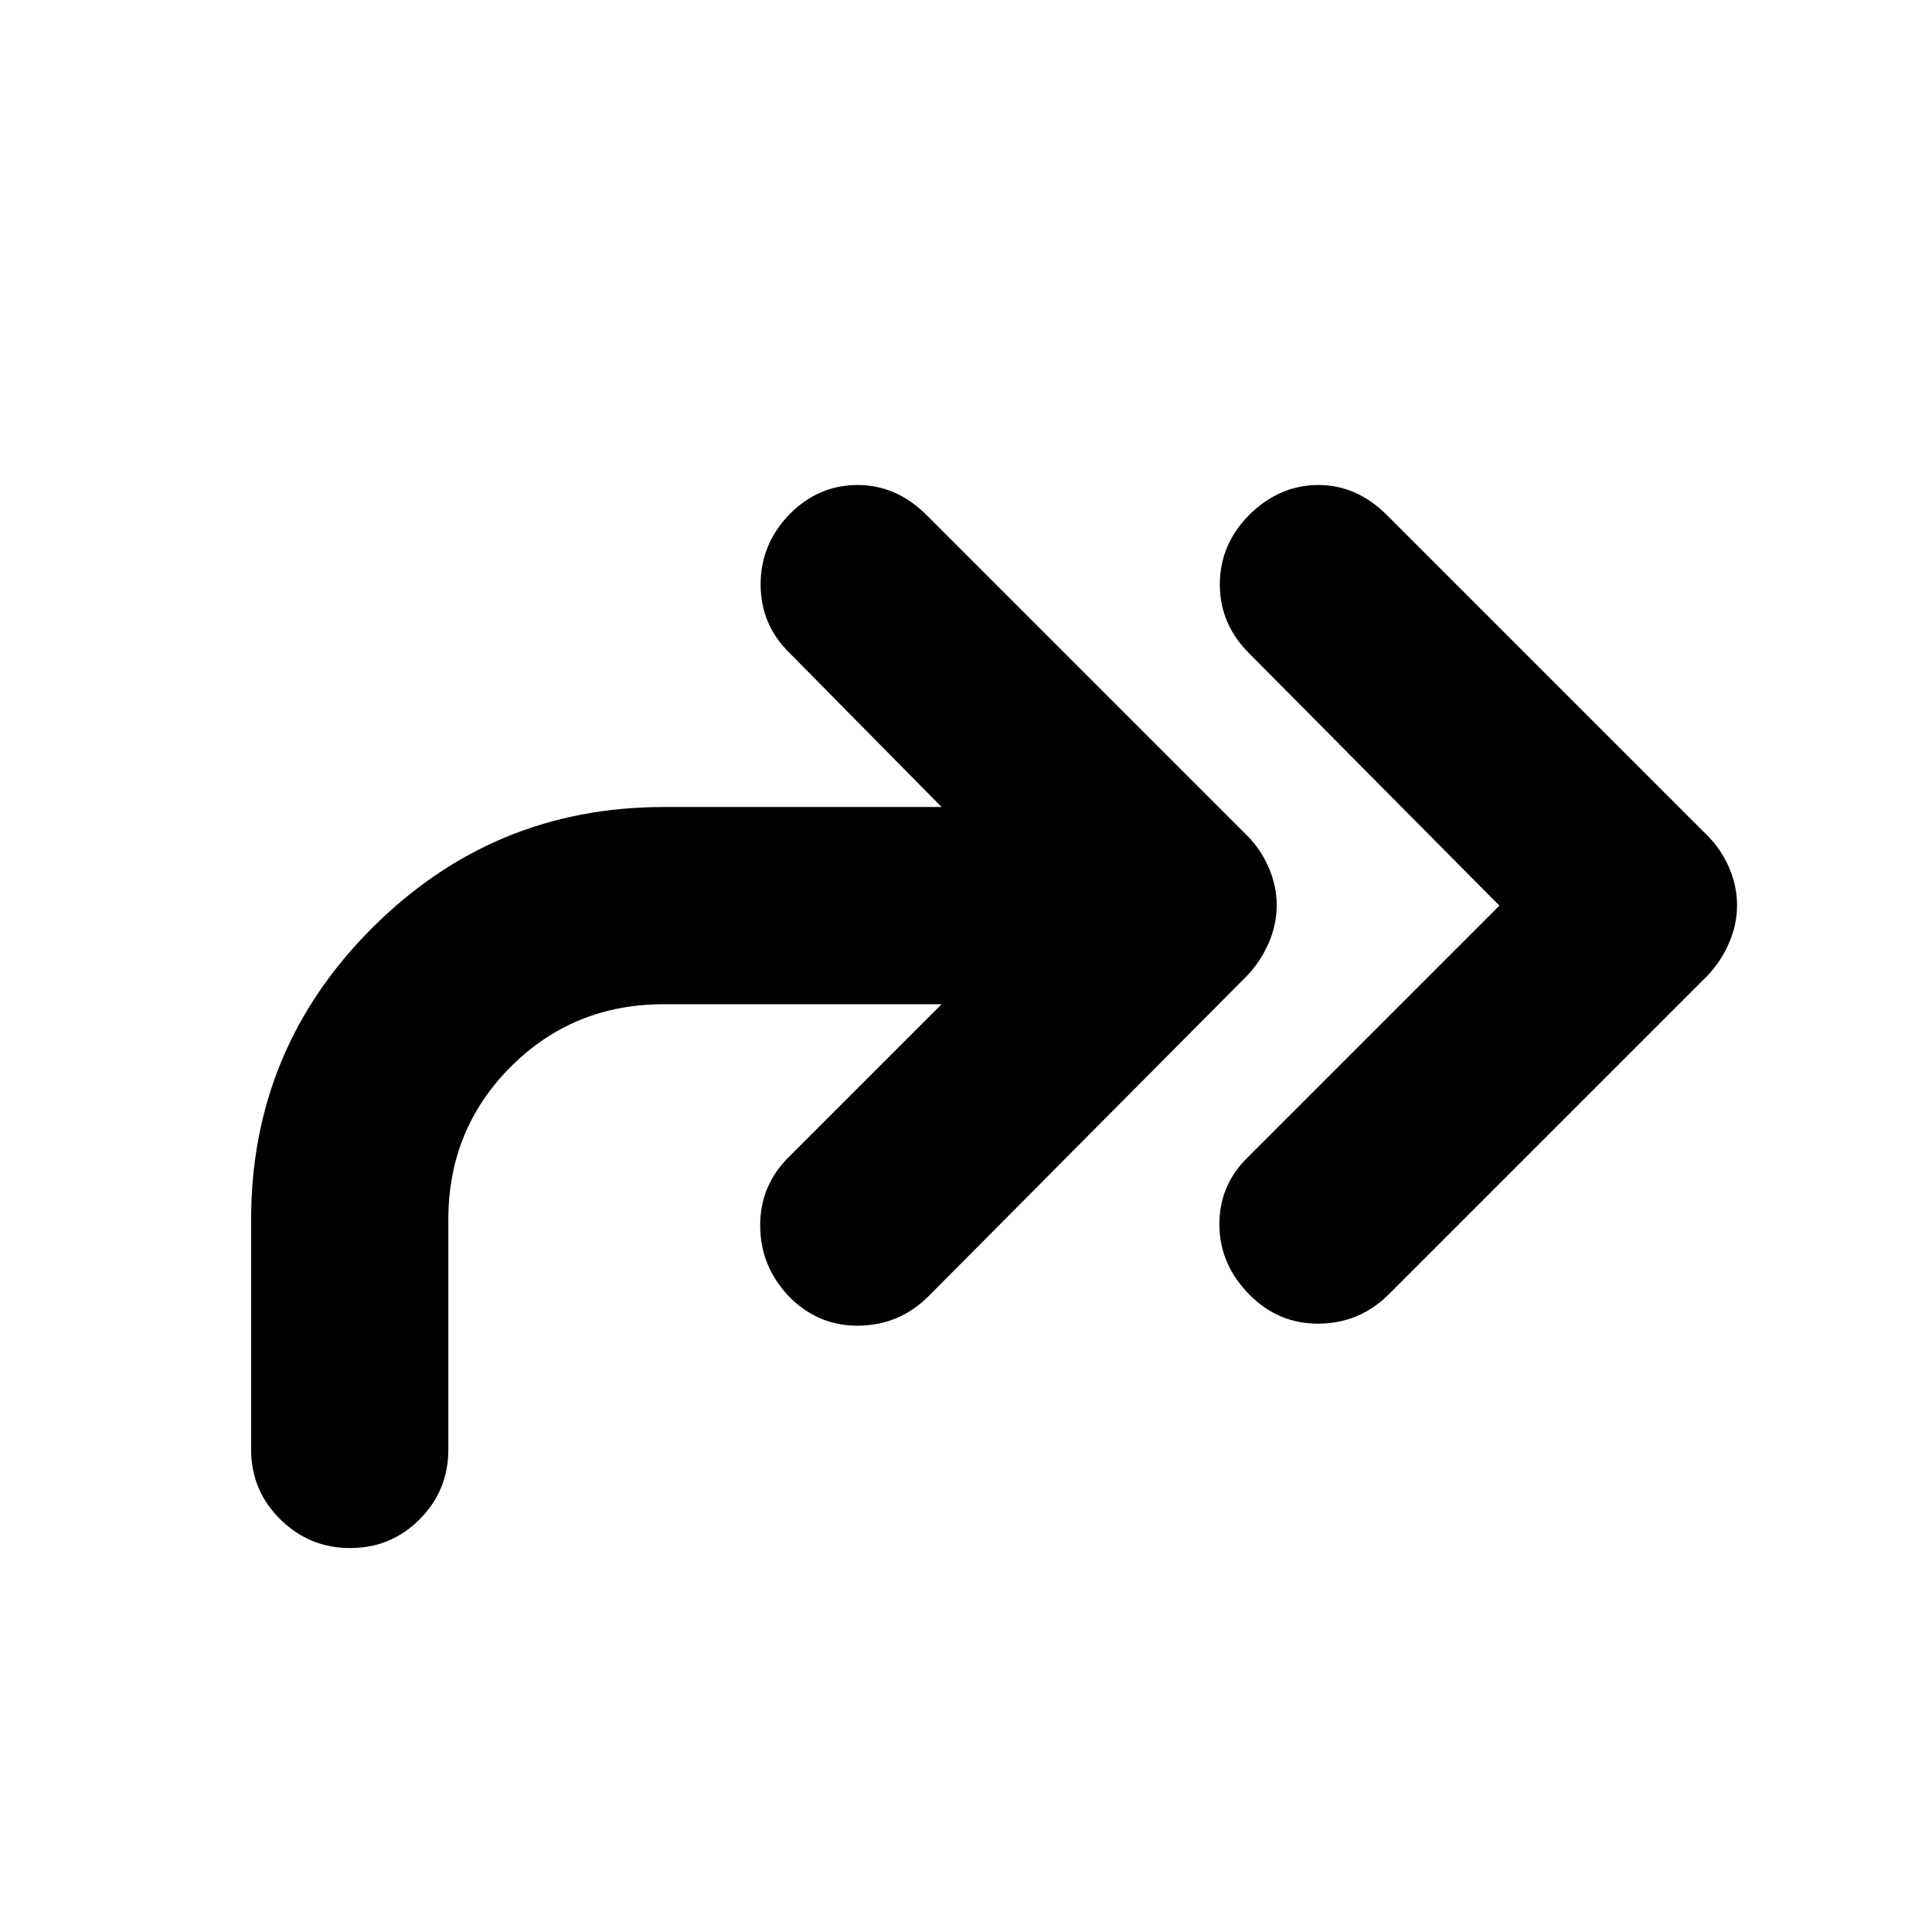 <svg xmlns="http://www.w3.org/2000/svg" height="20" viewBox="0 -960 960 960" width="20"><path d="M745.04-510 621.09-634.96q-14.96-14.62-14.96-34.66 0-20.03 14.96-34.9Q636.04-719 655.13-719t34.04 14.96L848.4-544.82q6.9 6.91 10.82 16.03 3.91 9.13 3.91 18.59 0 9.46-3.91 18.59-3.92 9.12-10.61 16.22L690.17-316.96q-14.39 14.4-34.54 14.68-20.15.28-34.54-14.2-14.96-14.87-15.18-34.7-.21-19.84 14.18-33.86L745.04-510Zm-277.17 49H329.78q-44.91 0-75.95 31.04-31.05 31.05-31.05 75.96v114.22q0 20.38-14.24 34.69-14.25 14.31-34.55 14.31-20.29 0-34.75-14.31t-14.46-34.69V-354q0-84.77 60.12-144.88Q245.02-559 329.78-559h138.09l-75.52-76.52q-14.4-14.06-14.4-34.1 0-20.03 14.4-34.9Q406.74-719 426.11-719q19.37 0 34.32 14.96l159.23 159.22q6.9 6.91 10.82 16.03 3.91 9.13 3.91 18.59 0 9.46-3.91 18.59-3.92 9.12-10.61 16.22L461.43-315.96q-14.39 14.4-34.54 14.68-20.15.28-34.54-14.2-14.4-14.87-14.61-35.07-.22-20.19 14.17-34.49L467.87-461Z"/></svg>